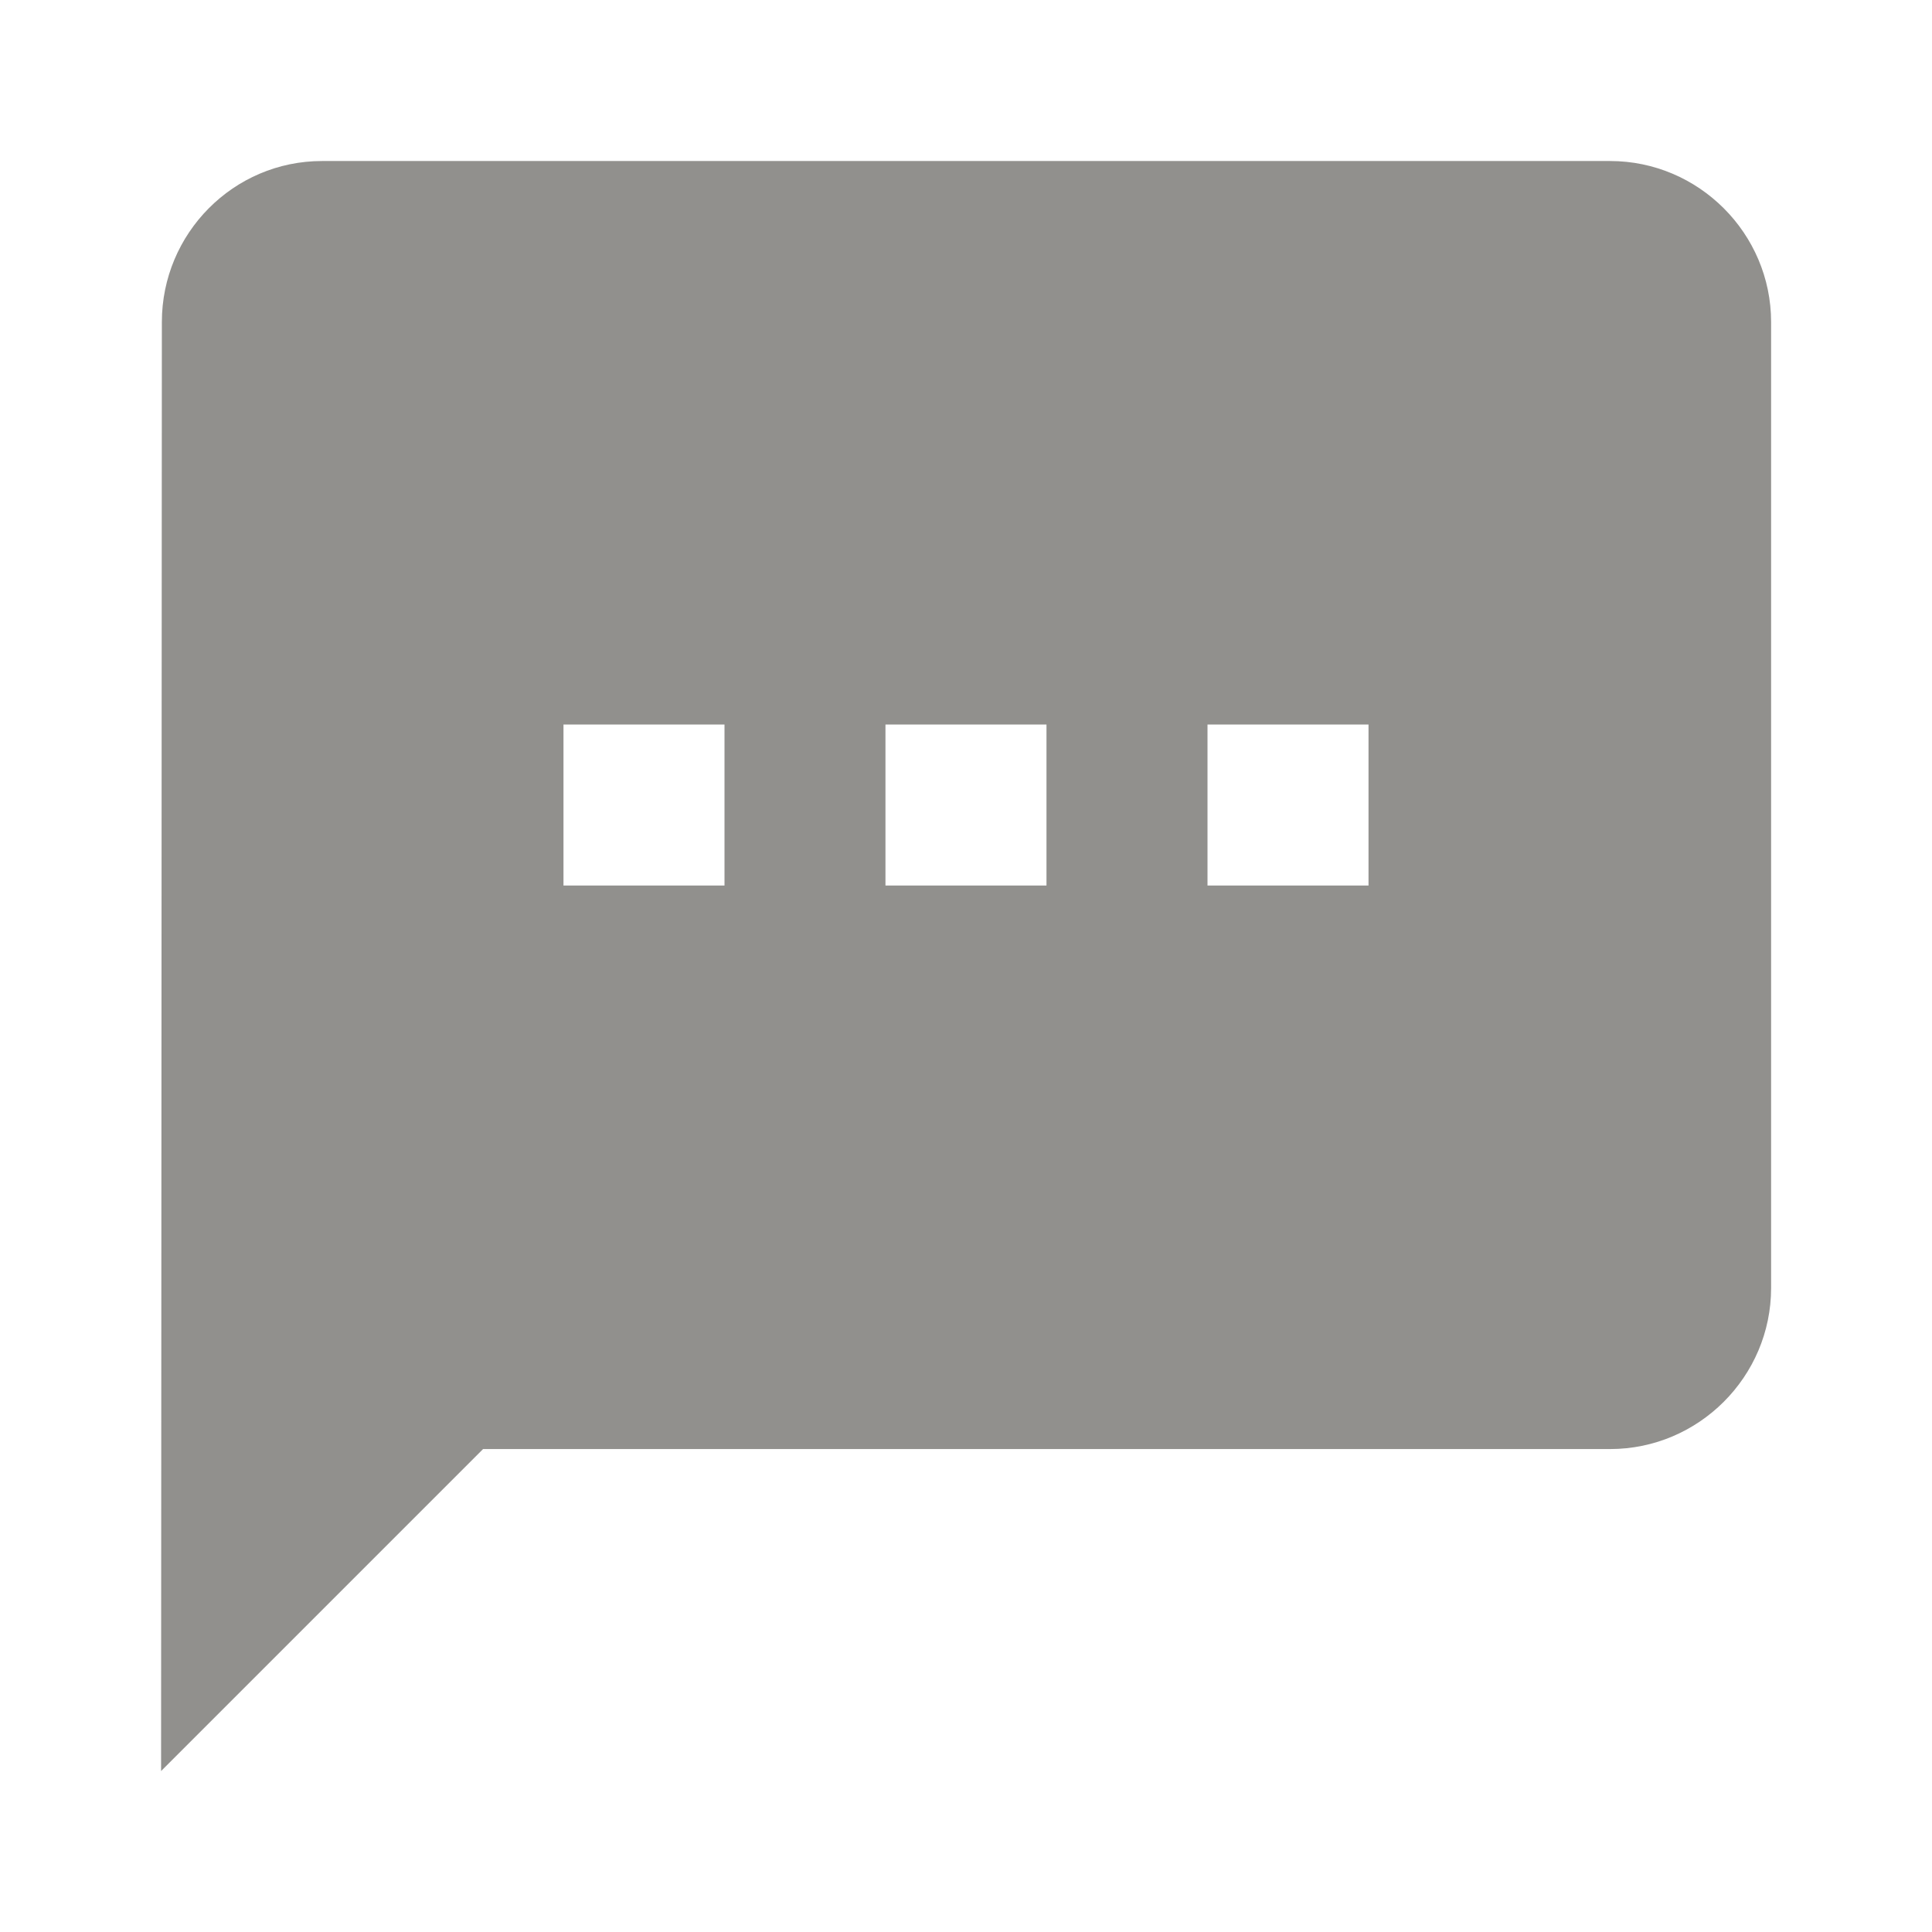 <!-- Generated by IcoMoon.io -->
<svg version="1.1" xmlns="http://www.w3.org/2000/svg" width="32" height="32" viewBox="0 0 32 32">
<title>mt-sms</title>
<path fill="#91908d" d="M26.667 2.667h-21.333c-1.467 0-2.653 1.2-2.653 2.667l-0.013 24 5.333-5.333h18.667c1.467 0 2.667-1.2 2.667-2.667v-16c0-1.467-1.2-2.667-2.667-2.667v0zM12 14.667h-2.667v-2.667h2.667v2.667zM17.333 14.667h-2.667v-2.667h2.667v2.667zM22.667 14.667h-2.667v-2.667h2.667v2.667z"></path>
</svg>
